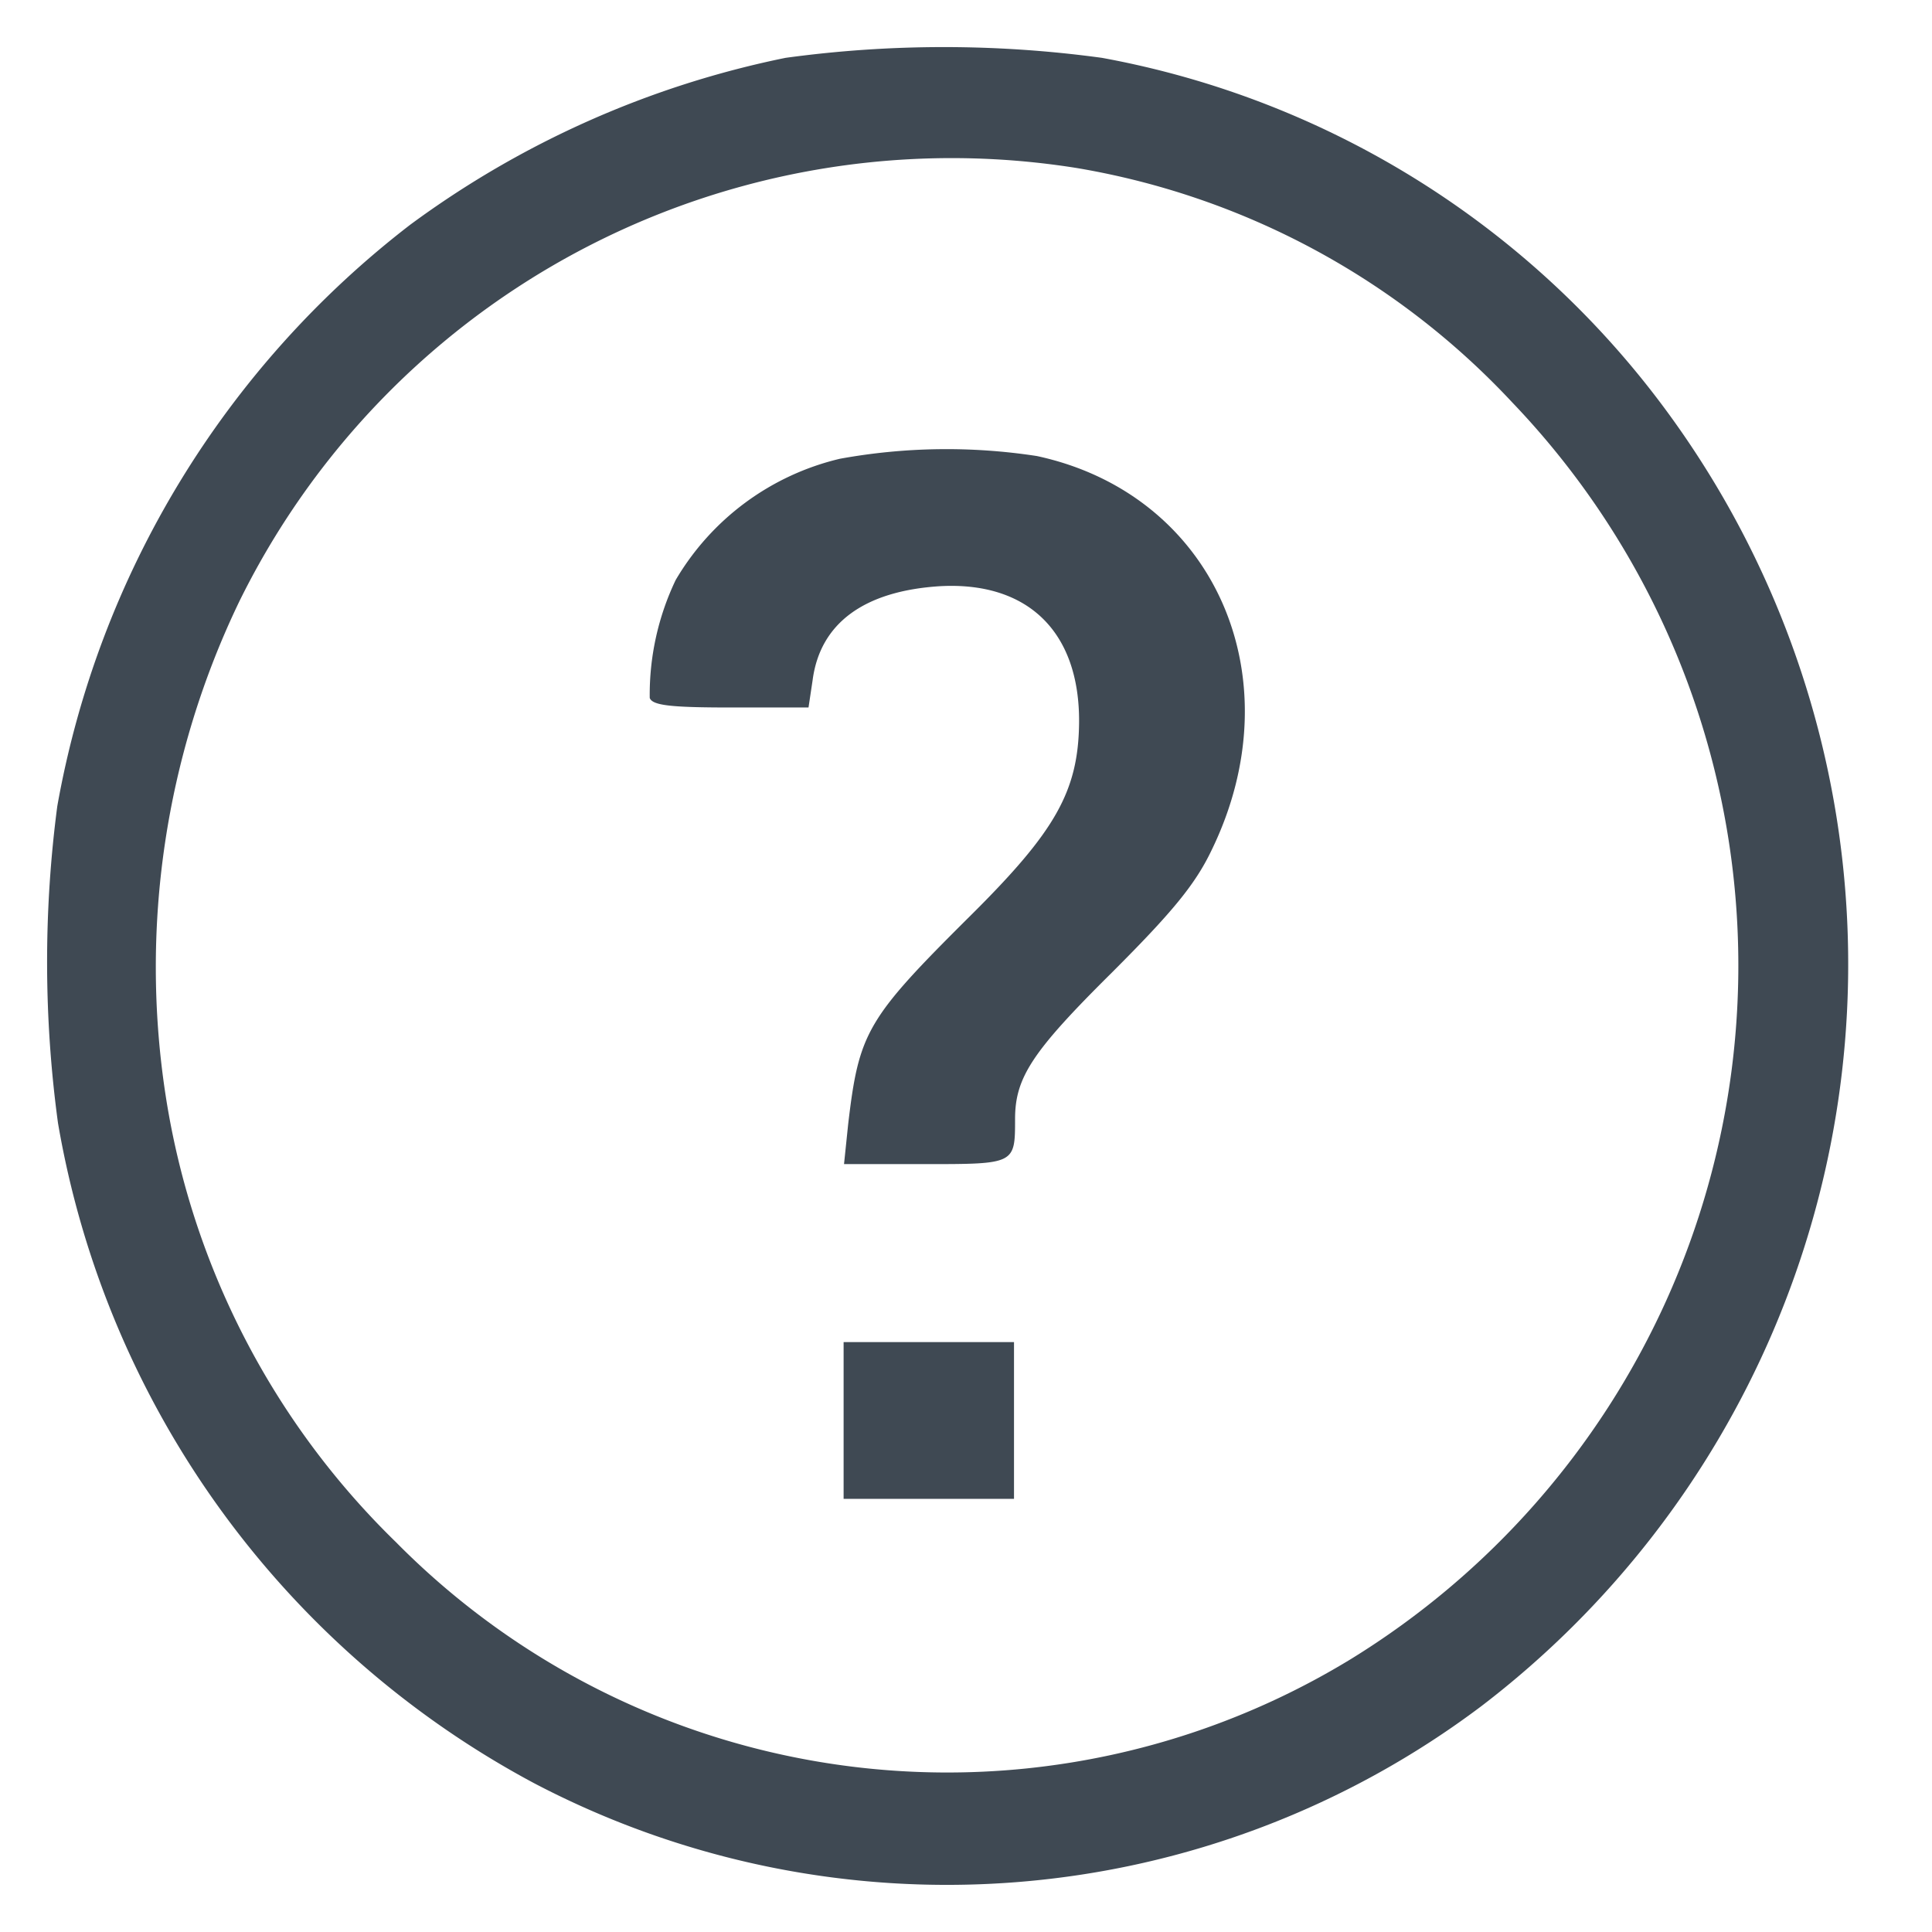 <svg xmlns="http://www.w3.org/2000/svg" xmlns:xlink="http://www.w3.org/1999/xlink" width="66" height="66" viewBox="0 0 66 66">
  <defs>
    <clipPath id="clip-path">
      <rect id="Rectangle_3530" data-name="Rectangle 3530" width="76" height="76" fill="#fff" stroke="#707070" stroke-width="1"/>
    </clipPath>
    <clipPath id="clip-ic_faq">
      <rect width="66" height="66"/>
    </clipPath>
  </defs>
  <g id="ic_faq" clip-path="url(#clip-ic_faq)">
    <g id="Component_6_2" data-name="Component 6 – 2" transform="translate(-5 -5)">
      <g id="Mask_Group_54" data-name="Mask Group 54" clip-path="url(#clip-path)">
        <g id="_617c0025e2bfe094d2da43b65535f6a9" data-name="617c0025e2bfe094d2da43b65535f6a9" transform="translate(6.609 6.608)">
          <g id="Group_9497" data-name="Group 9497" transform="translate(0 0)">
            <path id="Path_2966" data-name="Path 2966" d="M35.227-500.577a32.541,32.541,0,0,0-12.821,5.7,32.163,32.163,0,0,0-12.058,19.865,40.867,40.867,0,0,0,.024,10.824,31.613,31.613,0,0,0,16.267,22.553A30.357,30.357,0,0,0,59-444.271a31.892,31.892,0,0,0,6.5-44,30.838,30.838,0,0,0-19.465-12.306A39.911,39.911,0,0,0,35.227-500.577Zm9.967,3.767A26.312,26.312,0,0,1,60.057-488.8a27.82,27.82,0,0,1-5.512,42.92,26.471,26.471,0,0,1-32.631-3.994,27.041,27.041,0,0,1-7.851-15.169,28.792,28.792,0,0,1,2.51-16.978A27.124,27.124,0,0,1,45.194-496.81Z" transform="translate(-10 500.945)" fill="#3f4953"/>
            <path id="Path_2967" data-name="Path 2967" d="M334.483-296.975a8.88,8.88,0,0,0-5.611,4.144,9.087,9.087,0,0,0-.885,4.027c.093.256.722.326,2.77.326h2.654l.14-.932c.256-1.956,1.77-3.05,4.354-3.212,3-.163,4.772,1.559,4.749,4.656-.023,2.352-.815,3.725-3.7,6.589-3.562,3.539-3.818,3.981-4.19,7.148l-.14,1.35h2.77c3.073,0,3.073,0,3.073-1.537,0-1.42.582-2.305,3.306-5.005,2.049-2.049,2.84-3,3.4-4.167,2.887-5.913.093-12.176-5.96-13.48A20.336,20.336,0,0,0,334.483-296.975Z" transform="translate(-307.4 311.039)" fill="#3f4953"/>
            <path id="Path_2968" data-name="Path 2968" d="M440.83,187.147v2.678h5.821V184.47H440.83Z" transform="translate(-413.62 -140.23)" fill="#3f4953"/>
          </g>
        </g>
      </g>
    </g>
  </g>
</svg>
